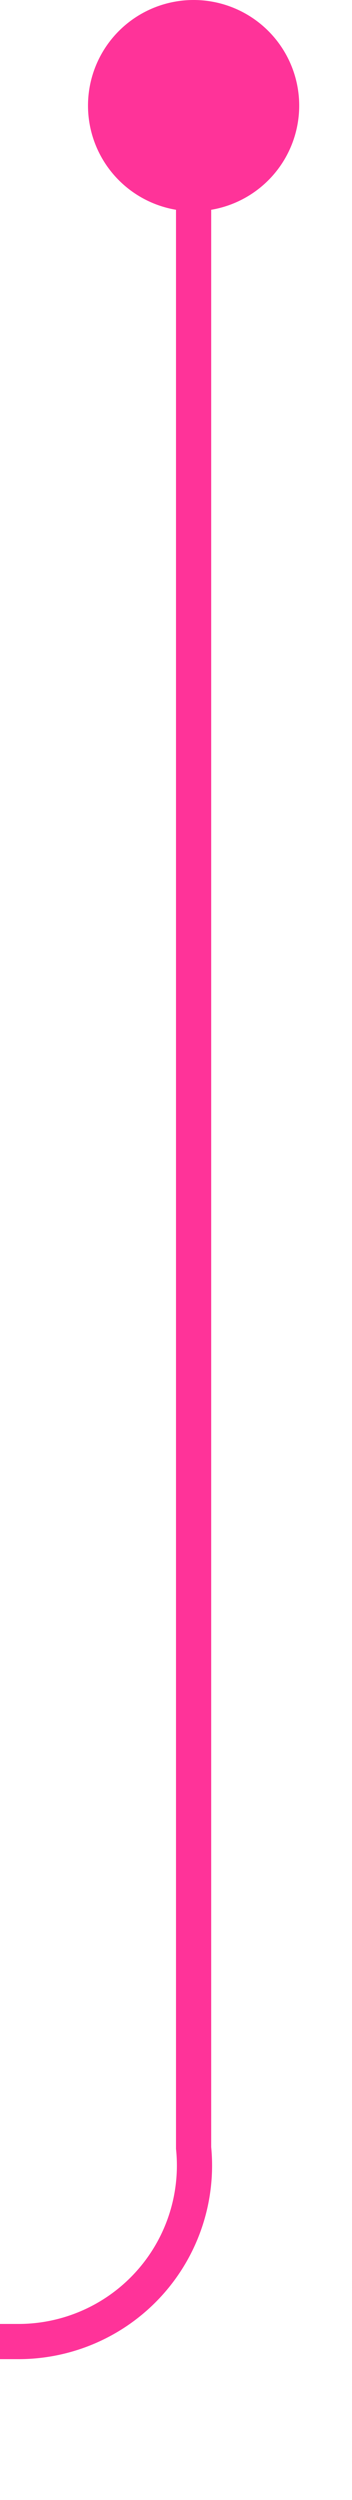 ﻿<?xml version="1.0" encoding="utf-8"?>
<svg version="1.1" xmlns:xlink="http://www.w3.org/1999/xlink" width="10px" height="71px" preserveAspectRatio="xMidYMin meet" viewBox="1500 57  8 71" xmlns="http://www.w3.org/2000/svg">
  <path d="M 1504.5 58  L 1504.5 118  A 5 5 0 0 1 1499.5 123.5 L 628 123.5  A 5 5 0 0 0 623.5 128.5 L 623.5 659  " stroke-width="1" stroke="#ff3399" fill="none" />
  <path d="M 1504.5 57  A 3 3 0 0 0 1501.5 60 A 3 3 0 0 0 1504.5 63 A 3 3 0 0 0 1507.5 60 A 3 3 0 0 0 1504.5 57 Z M 616 659  L 623.5 670  L 631 659  L 616 659  Z " fill-rule="nonzero" fill="#ff3399" stroke="none" />
</svg>